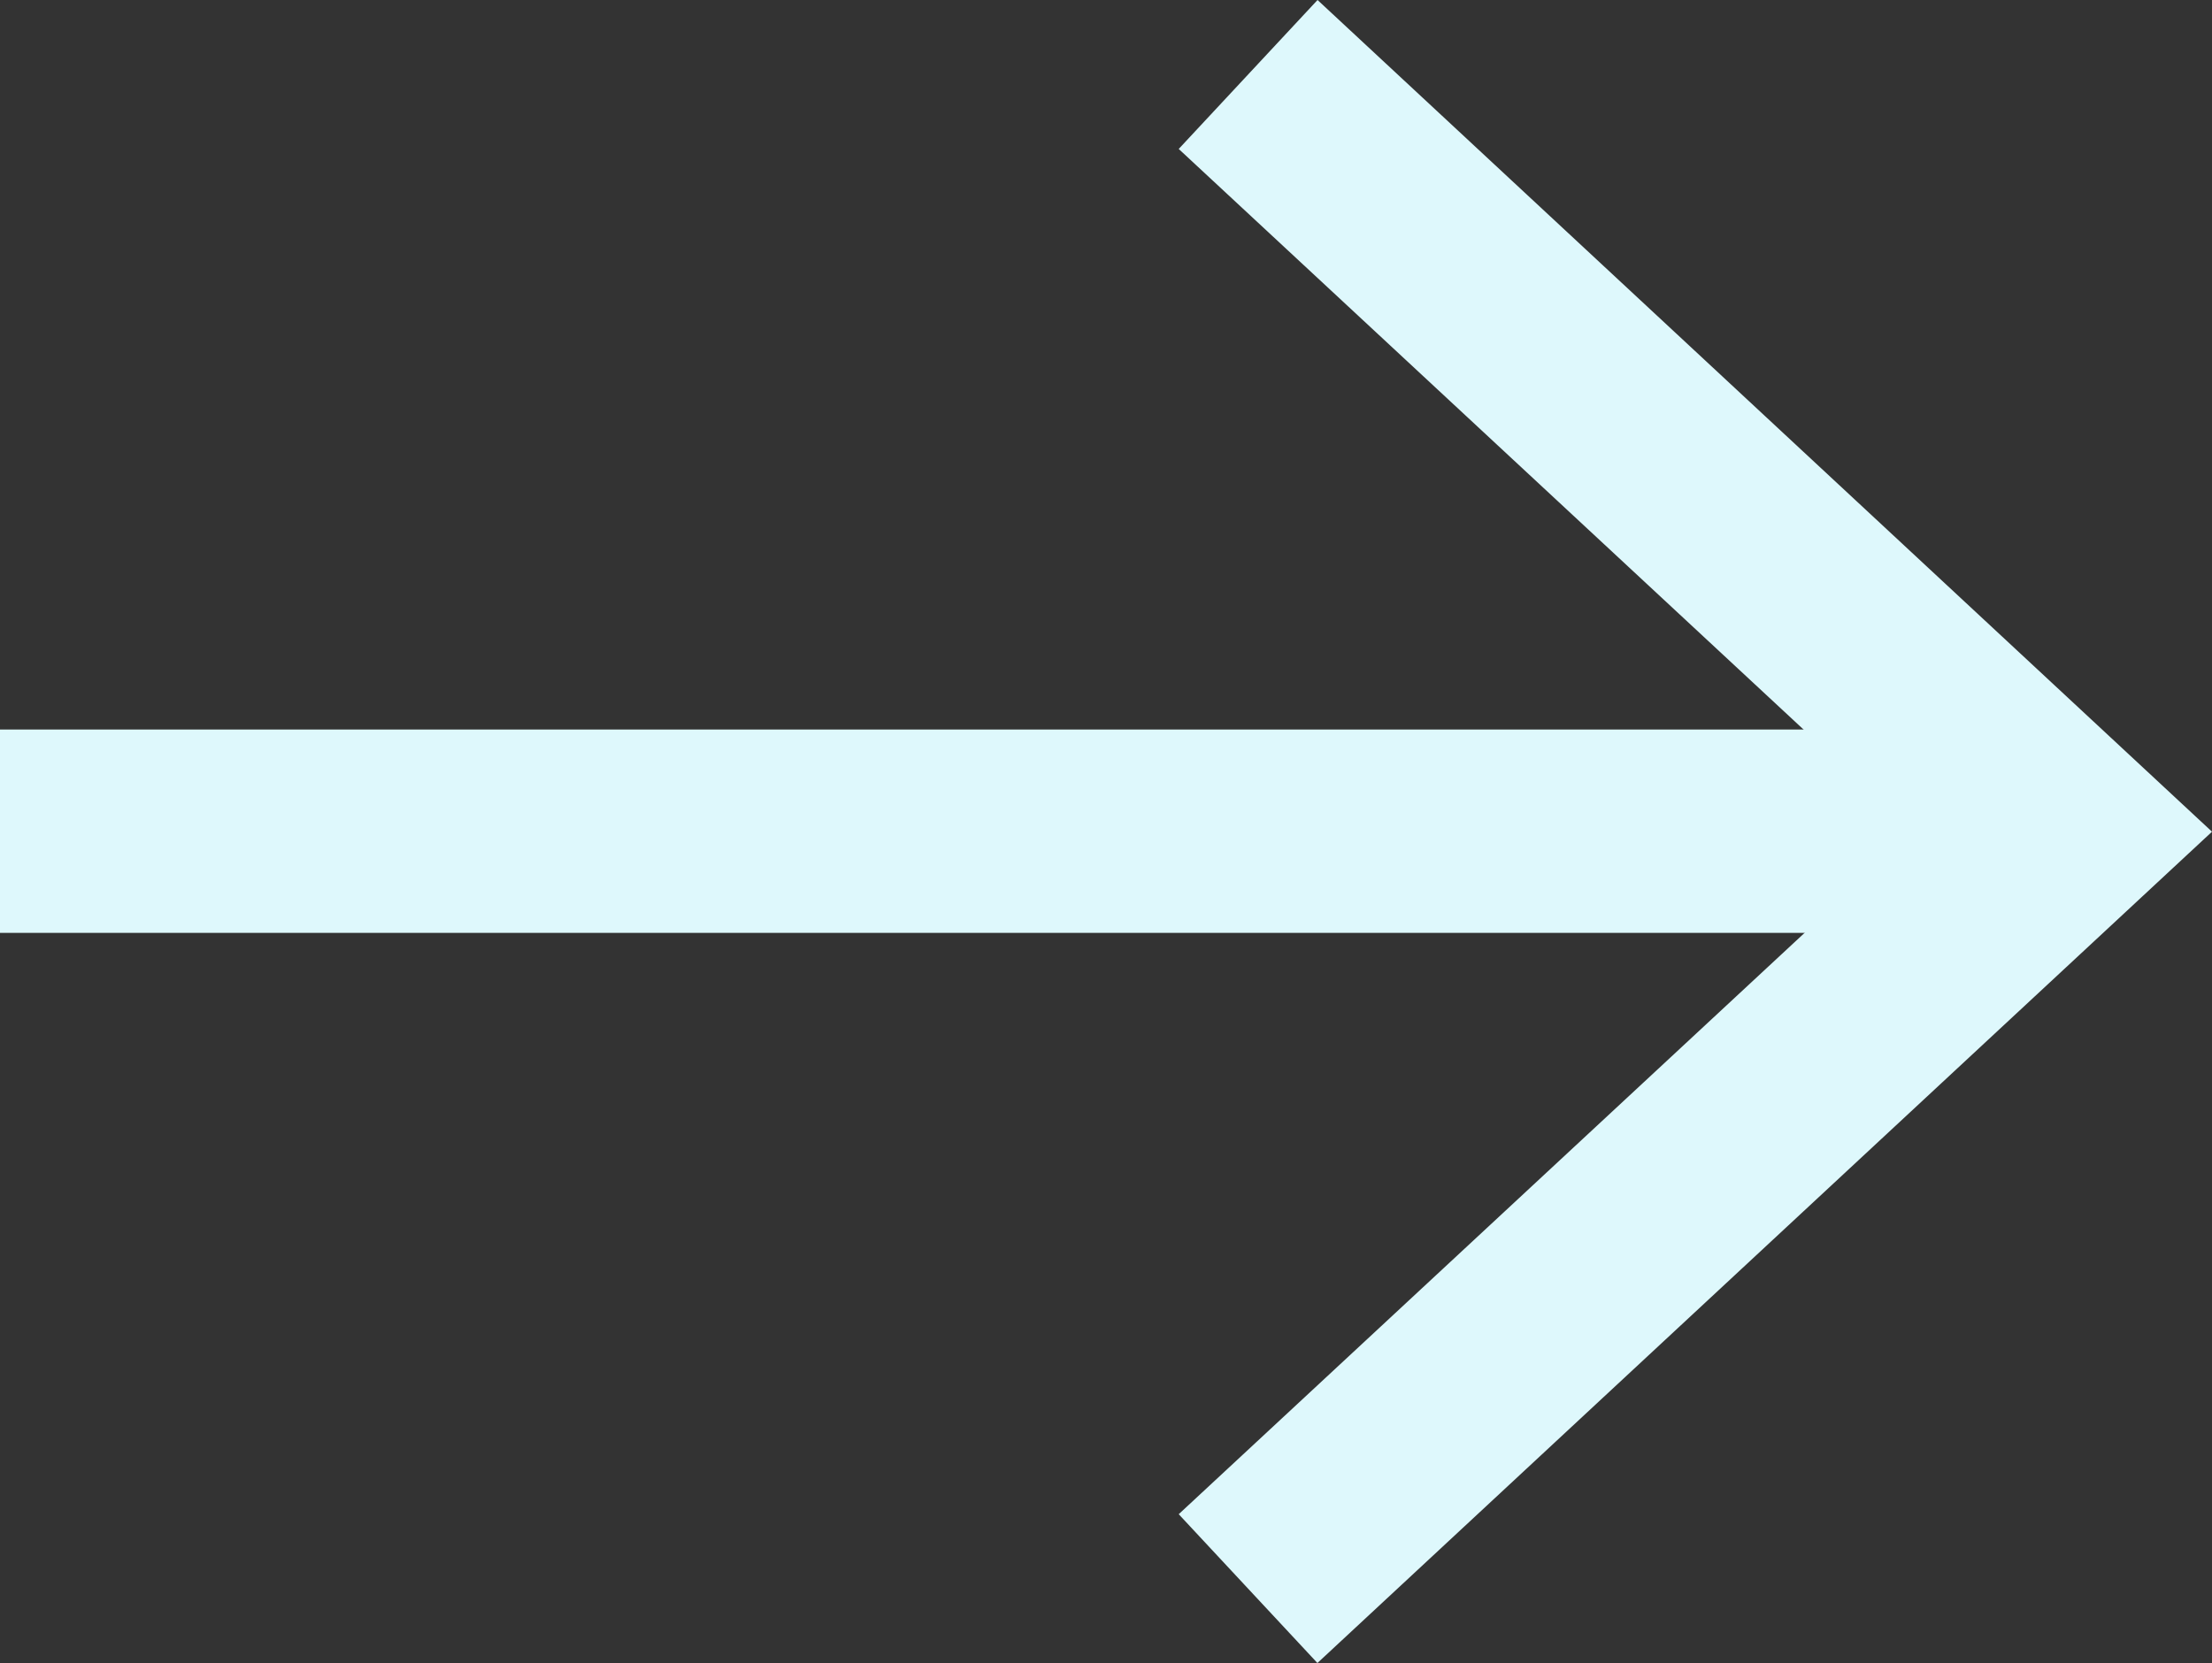 <svg xmlns="http://www.w3.org/2000/svg" width="87" height="65.43"><rect width="100%" height="100%" fill="#333333" stroke="none"/><defs><style>.cls-1{fill:none;stroke:#def8fc;stroke-miterlimit:10;stroke-width:8px;}.cls-2{fill:#def8fc;}</style></defs><title>arrow-1</title><g id="Слой_2"><g id="Стрелки"><path d="M0 32.7h78.32" class="cls-1"/><path d="M51.82 65.43l-5.46-5.86 28.9-26.85-28.9-26.86L51.82 0 87 32.72l-35.18 32.7z" class="cls-2"/></g></g></svg>
